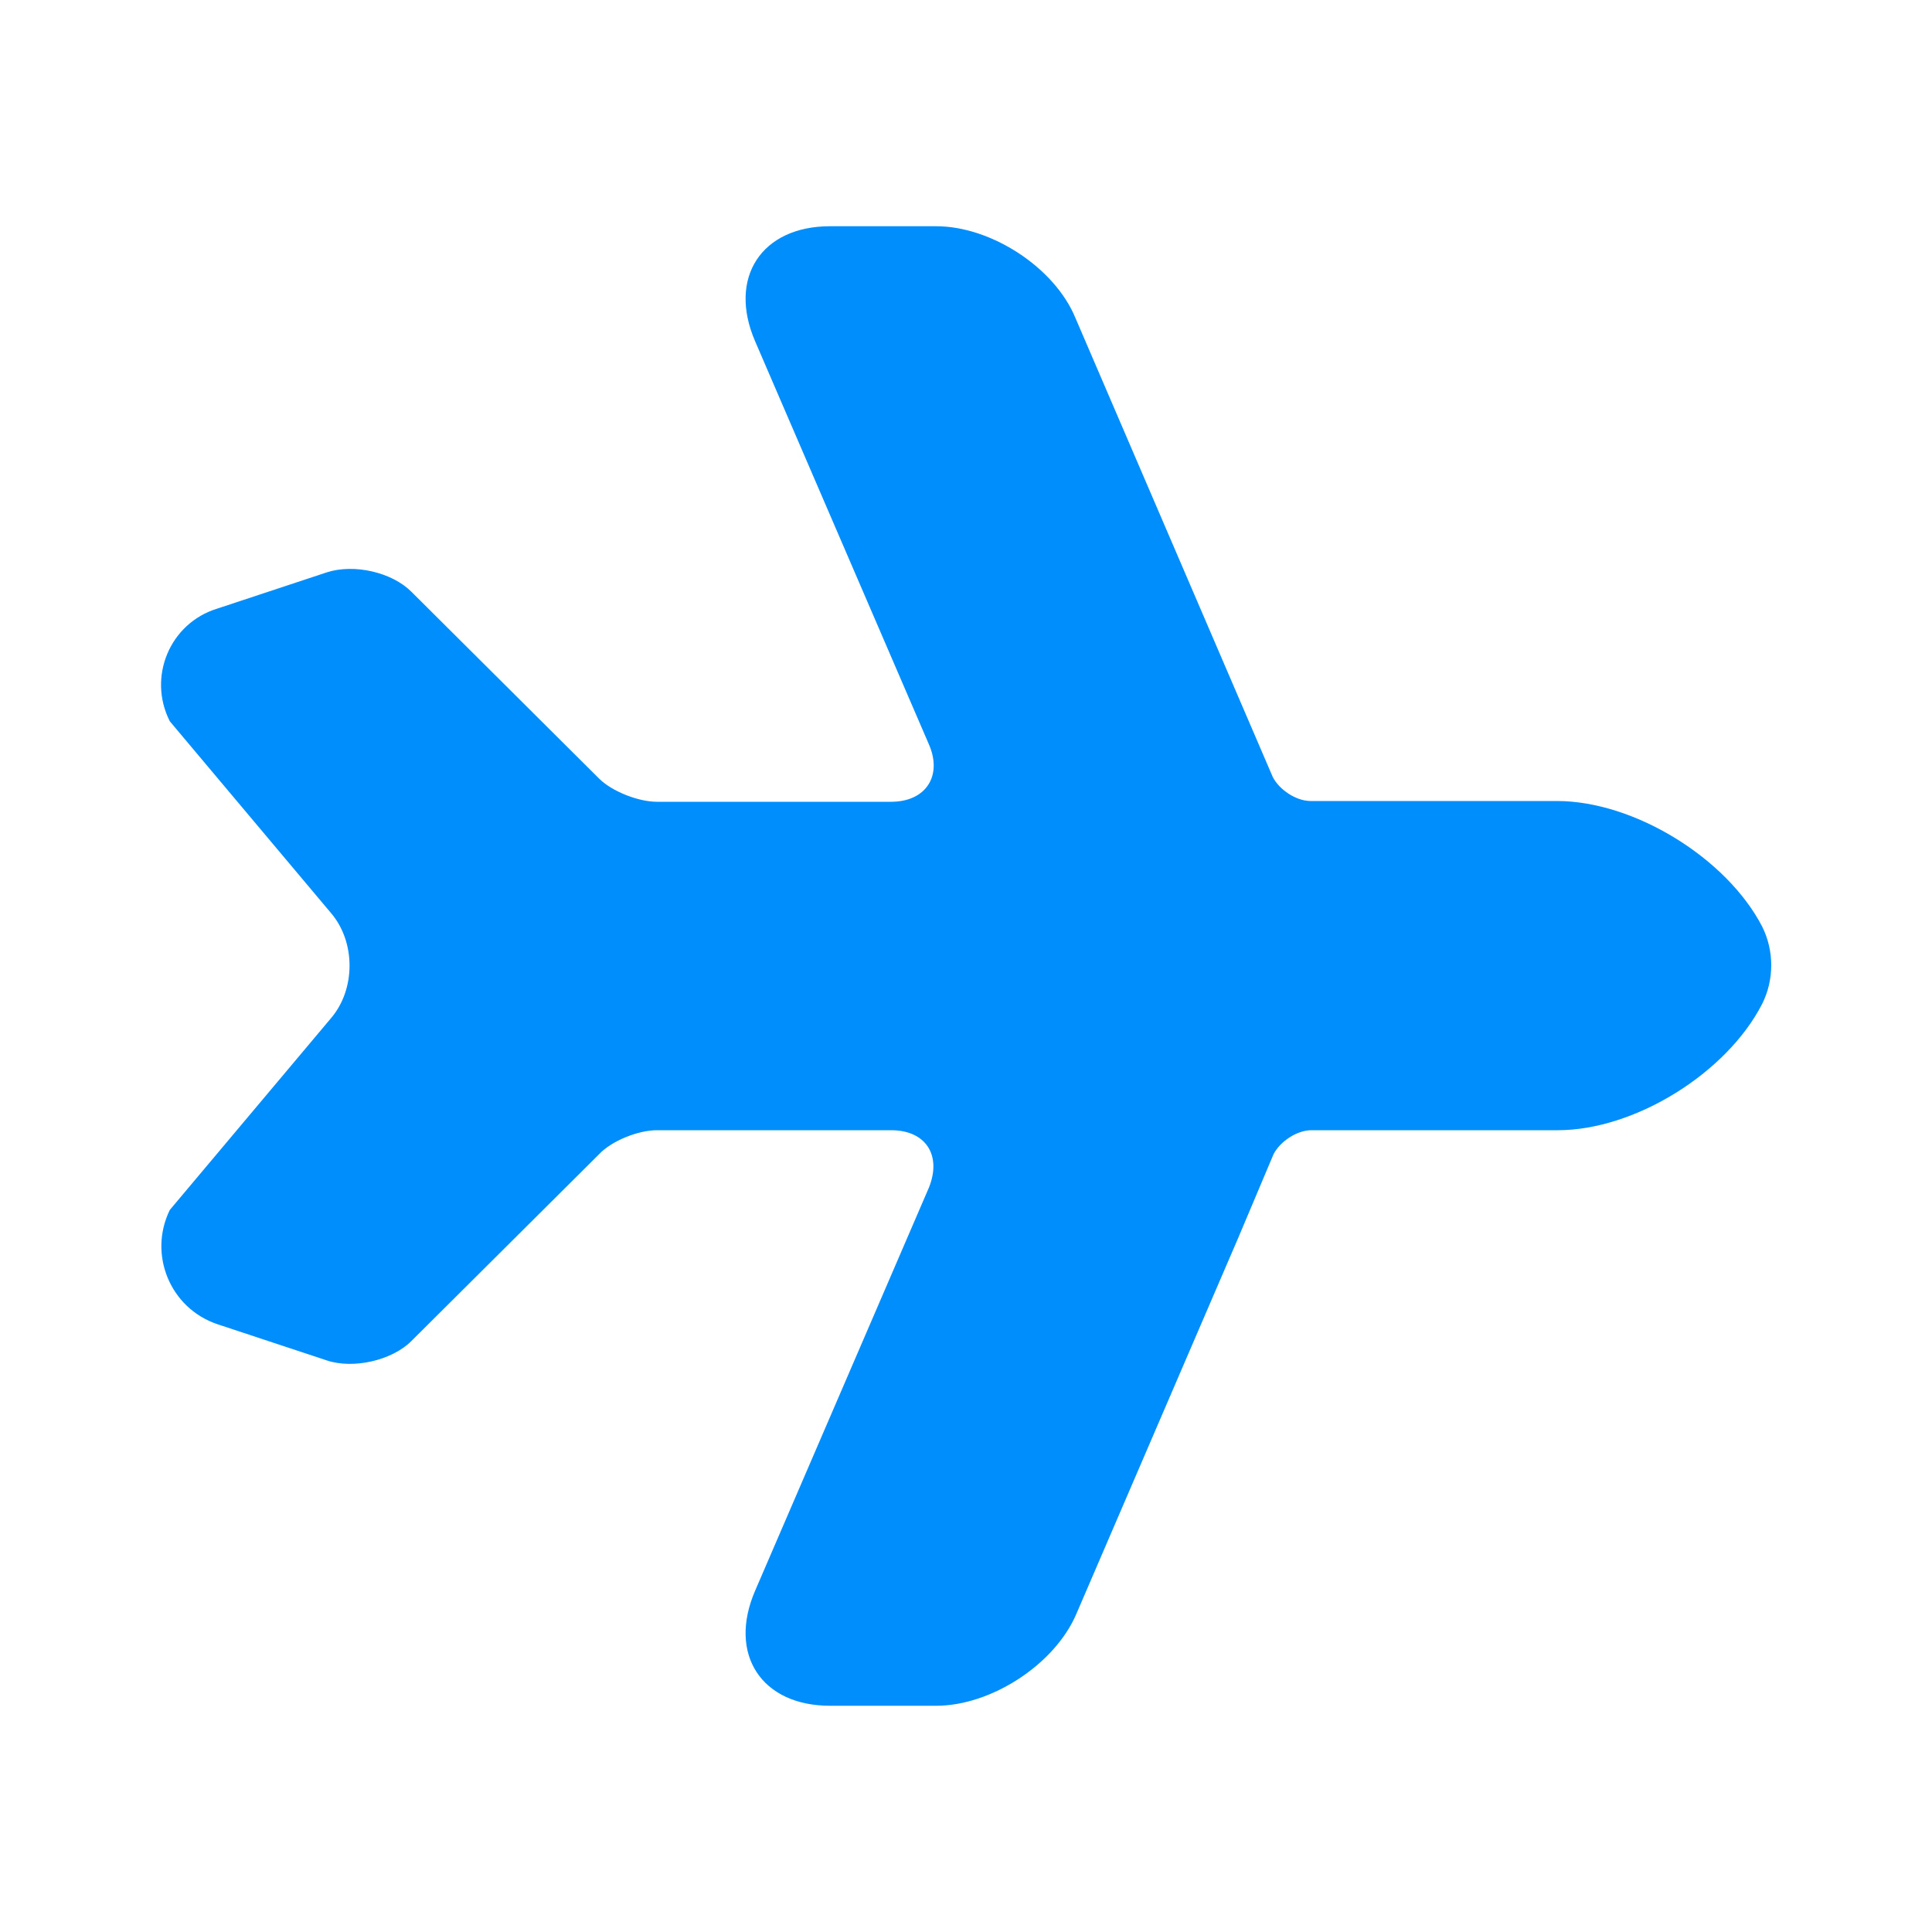 <svg width="20" height="20" viewBox="0 0 20 20" fill="none" xmlns="http://www.w3.org/2000/svg">
<path d="M11.142 16.708L12.817 12.817L13.183 11.95C13.25 11.817 13.425 11.7 13.575 11.7L16.125 11.7C16.925 11.7 17.875 11.108 18.242 10.392C18.367 10.142 18.367 9.842 18.242 9.592C17.875 8.883 16.917 8.292 16.117 8.292L13.567 8.292C13.417 8.292 13.242 8.175 13.175 8.042L11.133 3.292C10.917 2.767 10.258 2.342 9.692 2.342L8.592 2.342C7.883 2.342 7.533 2.875 7.817 3.533L9.617 7.708C9.758 8.033 9.583 8.3 9.225 8.3L8.3 8.3L6.8 8.3C6.608 8.3 6.333 8.192 6.2 8.058L4.258 6.125C4.058 5.925 3.667 5.833 3.383 5.925L2.25 6.3C1.758 6.45 1.525 7.008 1.758 7.467L3.425 9.45C3.683 9.75 3.683 10.242 3.425 10.542L1.758 12.525C1.533 12.983 1.758 13.542 2.25 13.708L3.383 14.083C3.658 14.175 4.058 14.083 4.258 13.883L6.2 11.95C6.333 11.808 6.608 11.7 6.8 11.7L9.225 11.7C9.583 11.7 9.75 11.958 9.617 12.292L7.817 16.467C7.533 17.125 7.883 17.658 8.592 17.658L9.692 17.658C10.258 17.658 10.917 17.233 11.142 16.708Z" fill="#008EFC"/>
</svg>
